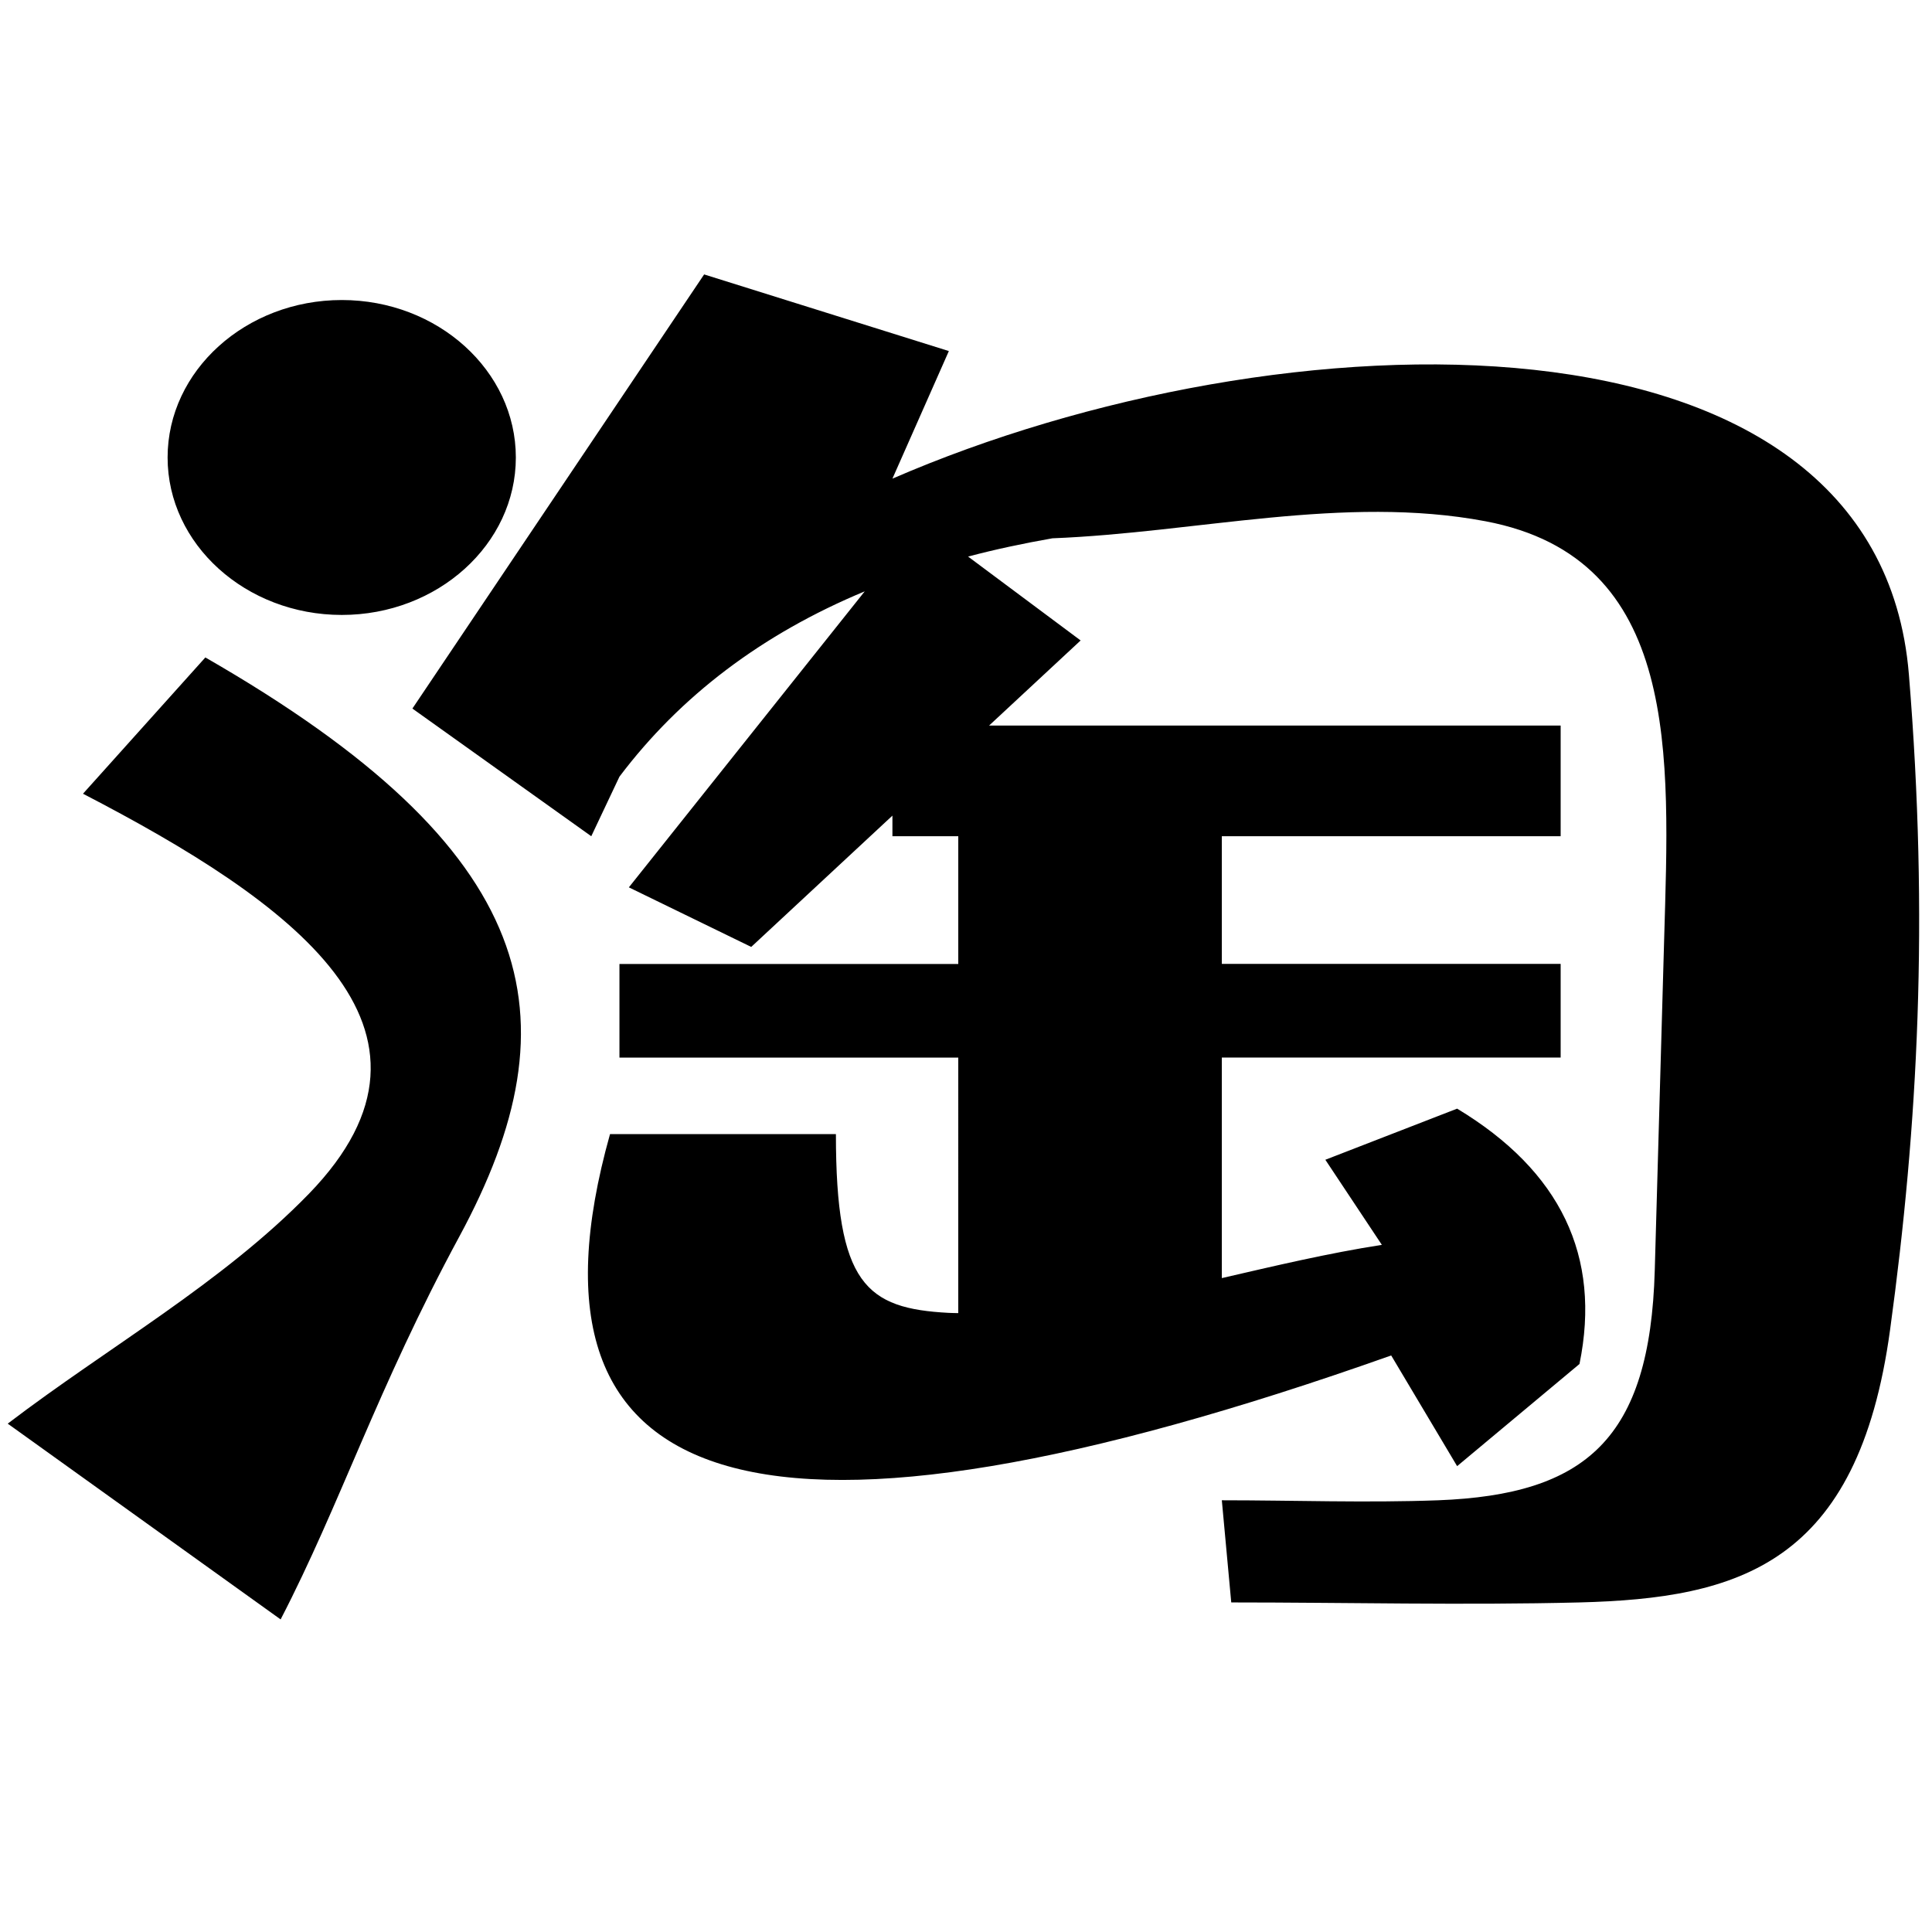 <?xml version="1.0" encoding="UTF-8" standalone="no"?>
<svg
   xmlns:dc="http://purl.org/dc/elements/1.1/"
   xmlns:cc="http://creativecommons.org/ns#"
   xmlns:rdf="http://www.w3.org/1999/02/22-rdf-syntax-ns#"
   xmlns:svg="http://www.w3.org/2000/svg"
   xmlns="http://www.w3.org/2000/svg"
   id="svg8"
   version="1.1"
   viewBox="0 0 24 24"
   height="24"
   width="24"
   preserveAspectRatio="xMidYMid">
  <defs
     id="defs4">
    <style
       id="style2">
      .cls-1 {
        fill: #000;
        fill-rule: evenodd;
      }
    </style>
  </defs>
  <path
     style="stroke-width:0.642"
     id="path6"
     class="cls-1"
     d="m 23.479,16.521 c -0.398,2.917 -1.88,3.334 -3.858,3.385 -1.441,0.036 -2.885,0 -4.326,0 -0.039,-0.423 -0.078,-0.846 -0.117,-1.269 0.896,0 1.793,0.033 2.689,0 1.833,-0.071 2.63,-0.76 2.689,-2.856 L 20.673,11.657 C 20.737,9.393 20.885,6.935 18.452,6.475 16.695,6.144 14.866,6.617 13.073,6.687 12.71,6.751 12.361,6.825 12.026,6.914 l 1.398,1.042 -1.137,1.057 h 7.1 v 1.375 h -4.209 v 1.586 h 4.209 v 1.163 h -4.209 v 2.74 c 0.659,-0.152 1.319,-0.309 1.988,-0.413 -0.234,-0.353 -0.468,-0.706 -0.702,-1.057 0.545,-0.212 1.09,-0.423 1.637,-0.635 1.286,0.775 1.793,1.834 1.52,3.172 -0.507,0.424 -1.014,0.847 -1.52,1.269 -0.273,-0.458 -0.546,-0.917 -0.819,-1.375 -7.756,2.749 -10.991,1.833 -9.704,-2.75 h 2.806 c 0,1.868 0.376,2.167 1.403,2.221 0.039,0.002 0.078,0.002 0.117,0.003 V 13.138 H 7.695 v -1.163 h 4.209 V 10.388 H 11.086 V 10.132 L 9.332,11.763 7.812,11.023 10.742,7.346 C 9.465,7.877 8.451,8.646 7.695,9.648 7.578,9.894 7.461,10.141 7.345,10.388 6.605,9.86 5.863,9.331 5.123,8.802 6.331,7.004 7.54,5.206 8.747,3.409 9.761,3.726 10.773,4.043 11.787,4.361 11.553,4.889 11.32,5.418 11.086,5.946 15.891,3.86 23.324,3.616 23.713,8.379 c 0.248,3.039 0.115,5.594 -0.234,8.142 z M 4.246,7.639 c -1.192,0 -2.164,-0.878 -2.164,-1.956 0,-1.078 0.972,-1.956 2.164,-1.956 1.191,0 2.162,0.878 2.162,1.956 0,1.078 -0.971,1.956 -2.162,1.956 z M 1.031,9.86 C 1.537,9.295 2.045,8.731 2.551,8.167 6.72,10.563 7.183,12.628 5.707,15.359 4.683,17.253 4.228,18.686 3.486,20.117 2.356,19.306 1.225,18.496 0.096,17.685 1.343,16.734 2.76,15.938 3.837,14.83 5.828,12.778 3.61,11.197 1.031,9.86 Z" />
</svg>
